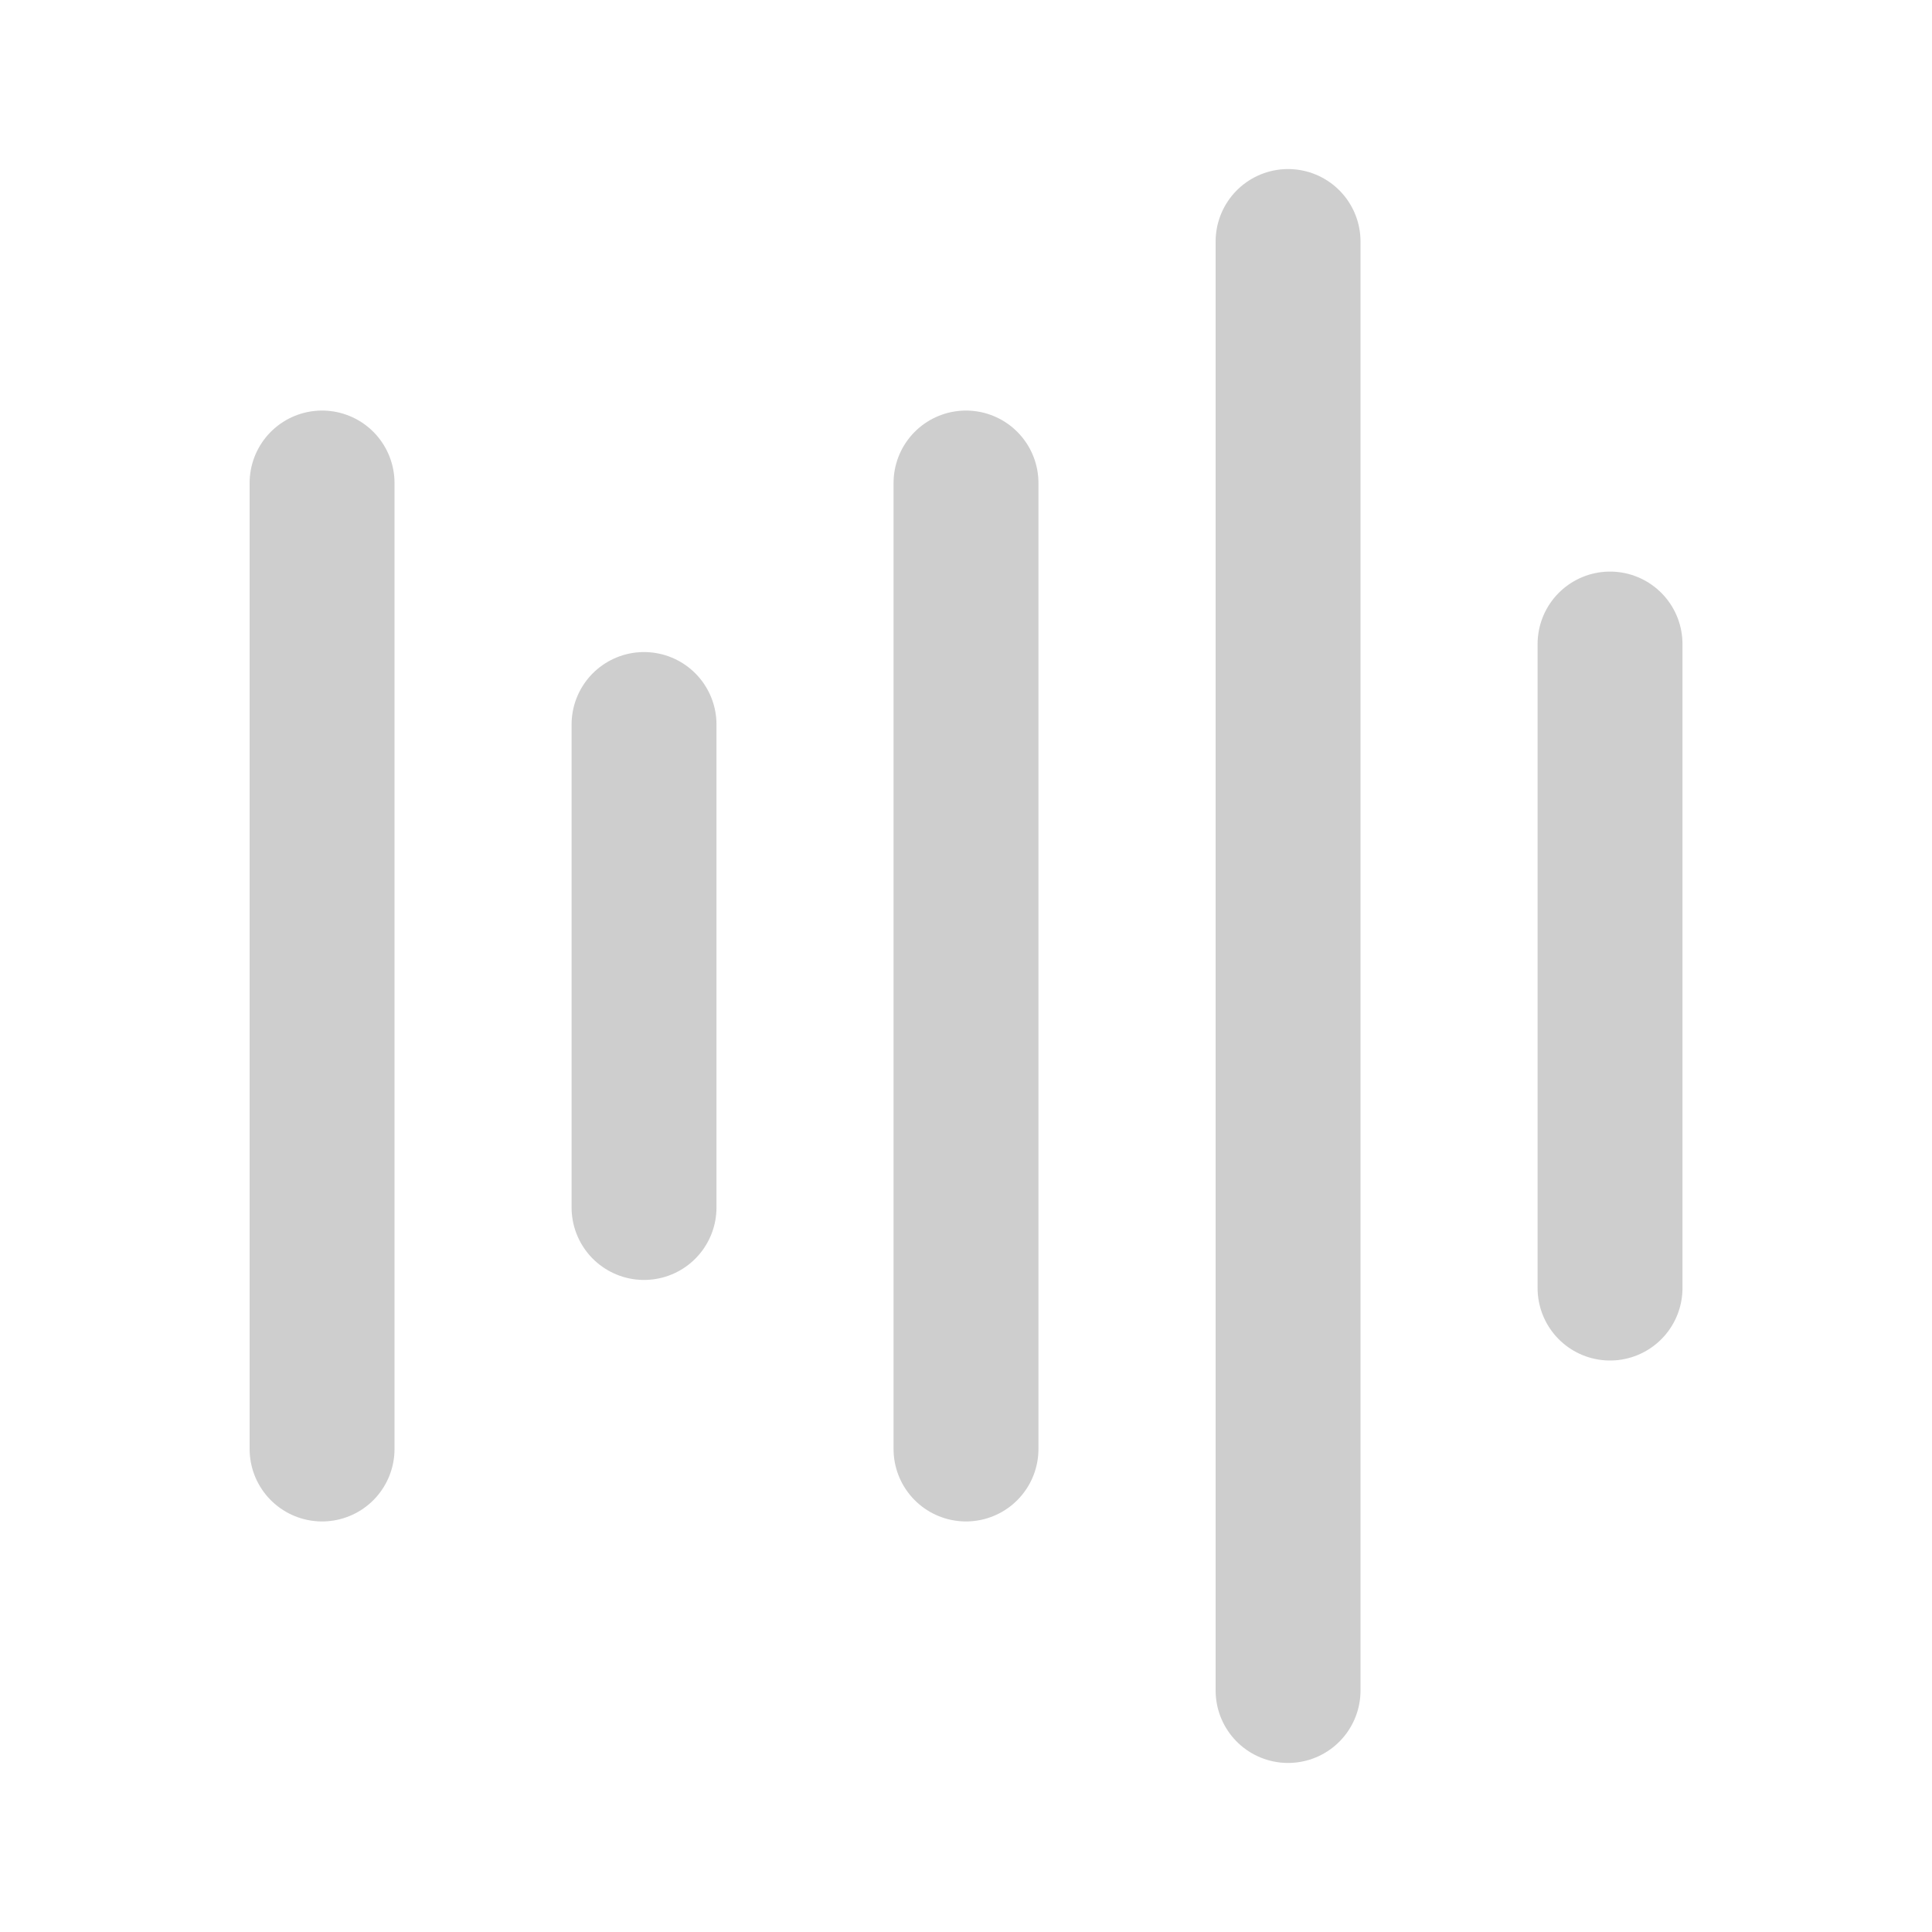<svg width="20" height="20" viewBox="0 0 20 20" fill="none" xmlns="http://www.w3.org/2000/svg">
<g opacity="0.6">
<path d="M3.334 5V15" stroke="#AEAEAE" stroke-width="1.5" stroke-linecap="round" stroke-linejoin="round"/>
<path d="M6.667 7.5V12.5" stroke="#AEAEAE" stroke-width="1.5" stroke-linecap="round" stroke-linejoin="round"/>
<path d="M10 5V15" stroke="#AEAEAE" stroke-width="1.5" stroke-linecap="round" stroke-linejoin="round"/>
<path d="M13.334 2.5V17.5" stroke="#AEAEAE" stroke-width="1.5" stroke-linecap="round" stroke-linejoin="round"/>
<path d="M16.667 6.667V13.334" stroke="#AEAEAE" stroke-width="1.5" stroke-linecap="round" stroke-linejoin="round"/>
</g>
</svg>
